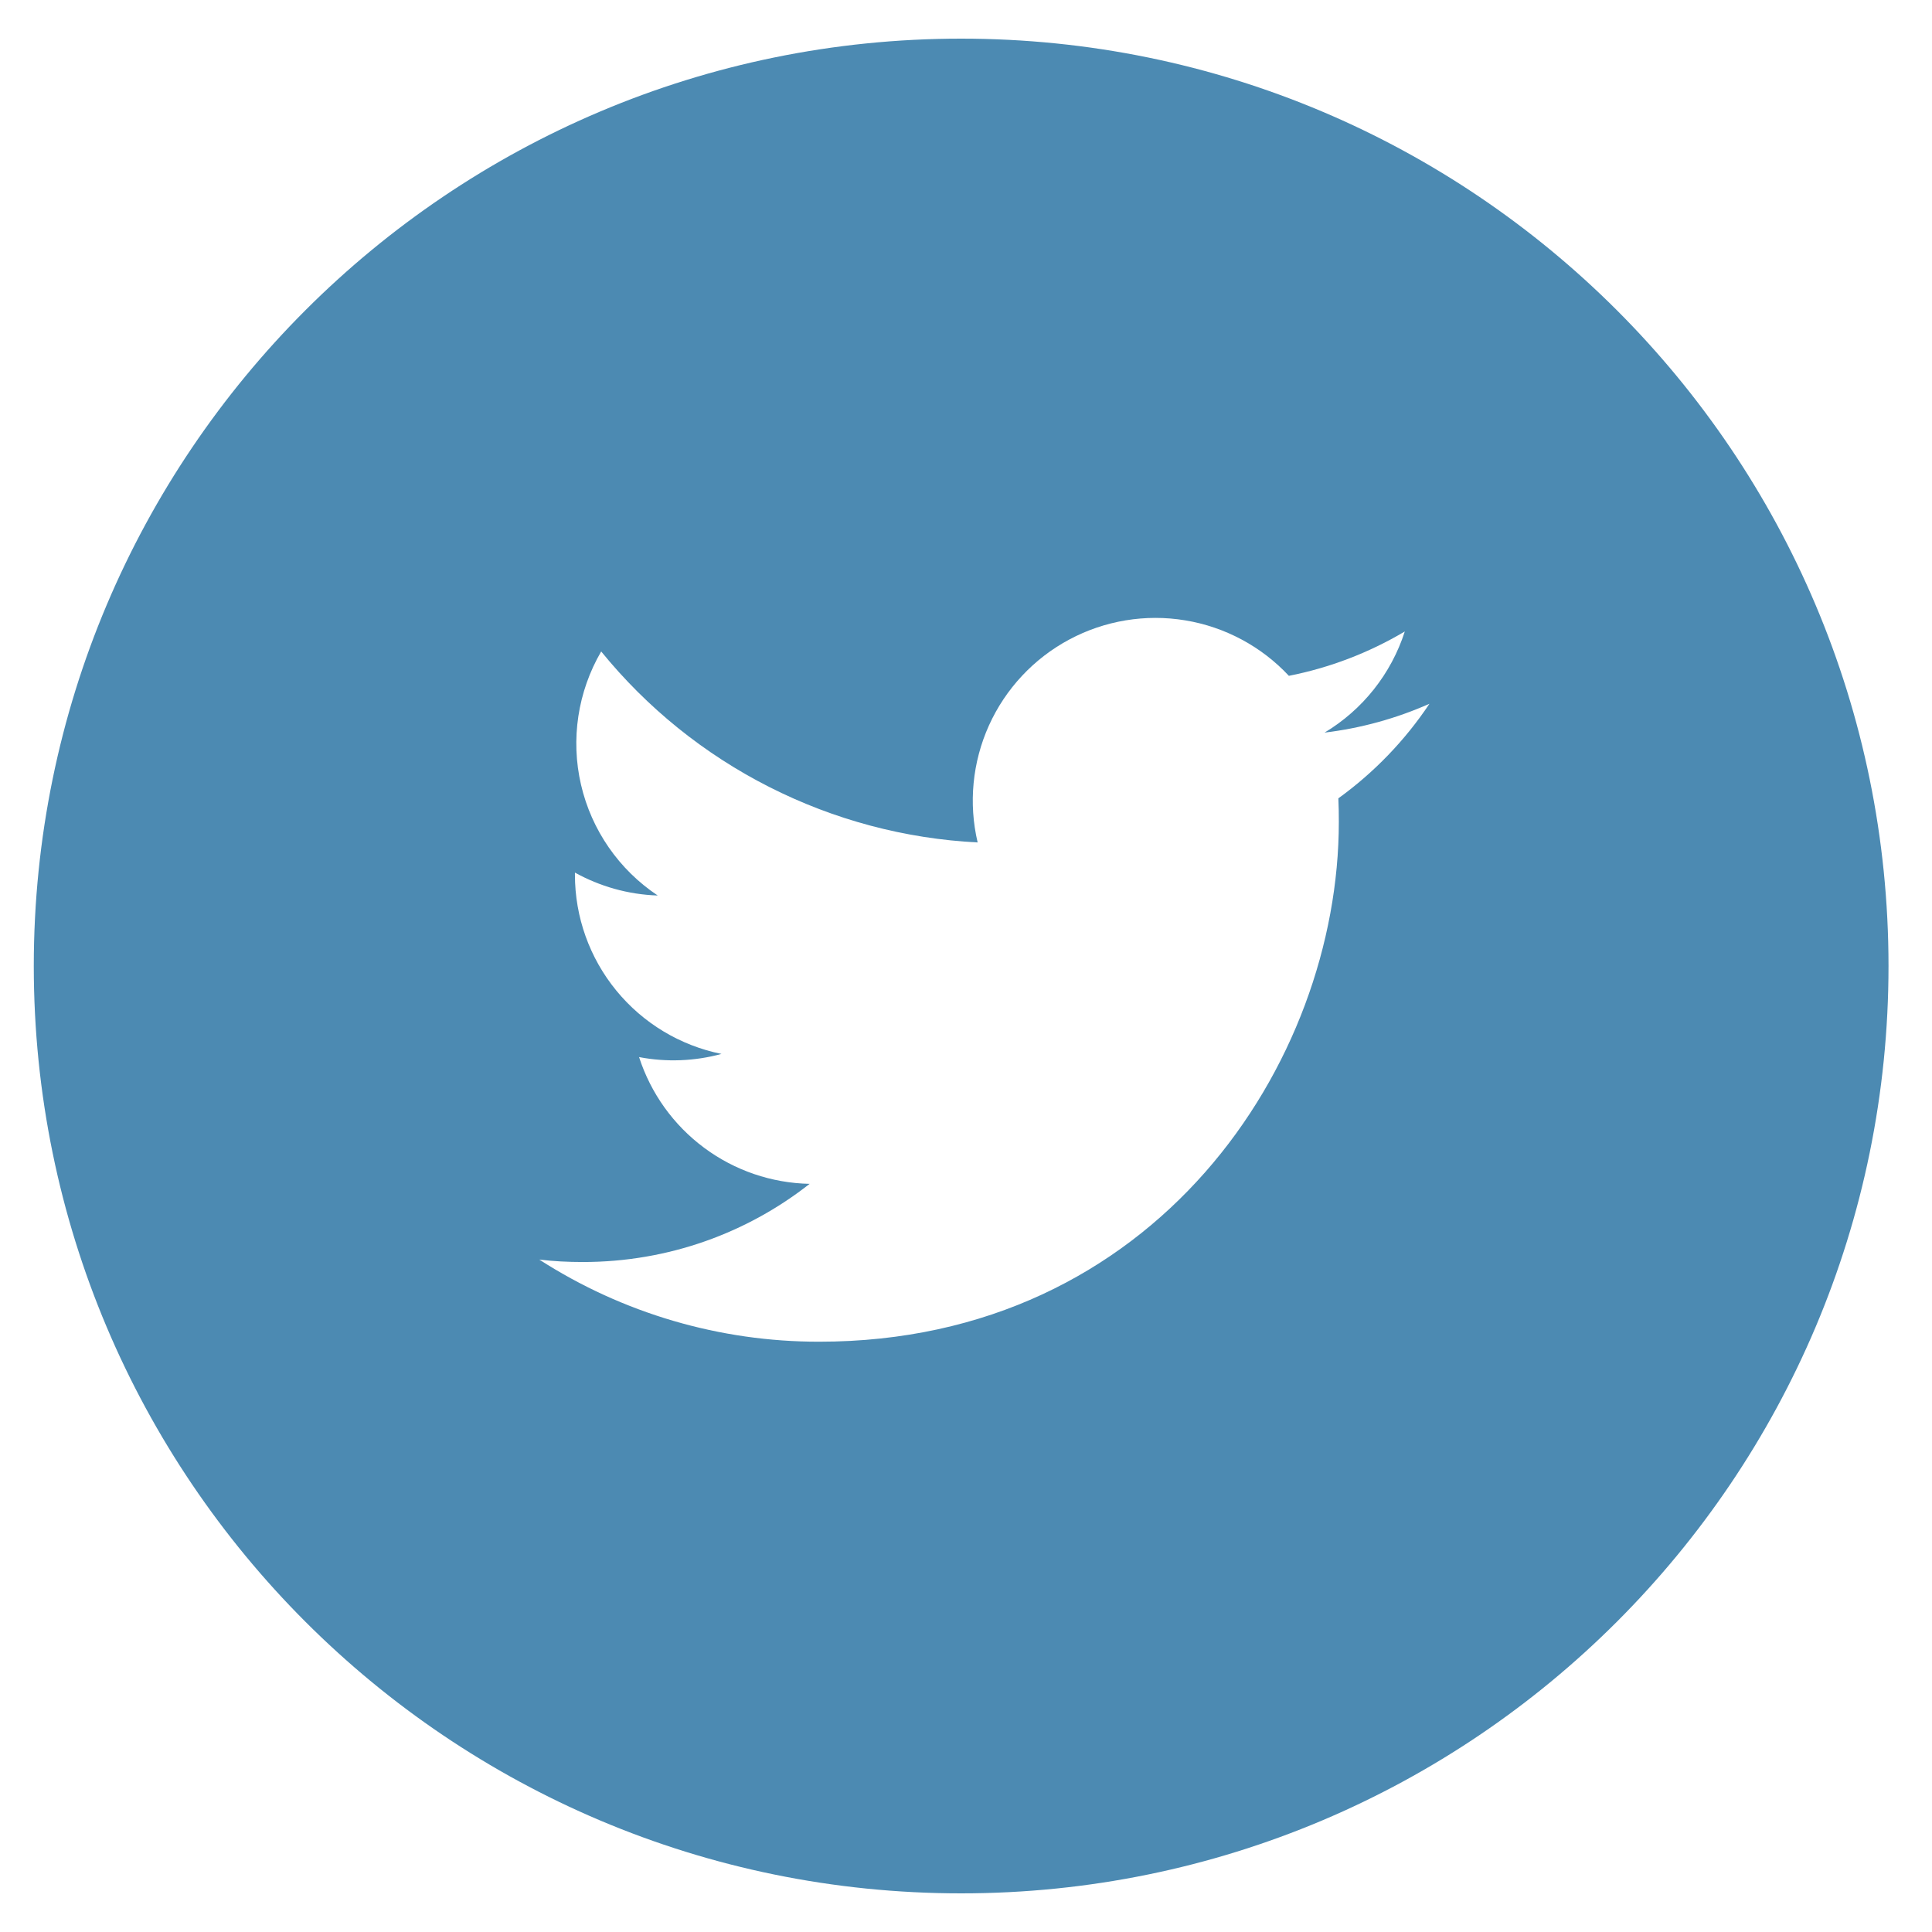 <svg width="41" height="41" viewBox="0 0 41 41" fill="none" xmlns="http://www.w3.org/2000/svg">
<path d="M20.397 0.82C9.528 0.82 0.717 9.631 0.717 20.5C0.717 31.369 9.528 40.18 20.397 40.18C31.266 40.18 40.077 31.369 40.077 20.5C40.077 9.631 31.266 0.82 20.397 0.82ZM28.402 16.942C28.41 17.11 28.412 17.278 28.412 17.442C28.412 22.567 24.515 28.473 17.385 28.473C15.279 28.476 13.216 27.871 11.444 26.73C11.746 26.767 12.055 26.782 12.369 26.782C14.185 26.782 15.856 26.165 17.182 25.123C16.374 25.107 15.591 24.84 14.942 24.357C14.293 23.875 13.811 23.203 13.562 22.433C14.143 22.544 14.741 22.521 15.311 22.366C14.433 22.188 13.645 21.713 13.078 21.02C12.511 20.328 12.201 19.46 12.201 18.565V18.518C12.724 18.807 13.322 18.983 13.958 19.004C13.135 18.456 12.553 17.615 12.33 16.653C12.107 15.69 12.261 14.679 12.758 13.825C13.732 15.023 14.946 16.002 16.323 16.7C17.699 17.398 19.206 17.8 20.747 17.878C20.551 17.047 20.636 16.174 20.987 15.395C21.339 14.616 21.938 13.975 22.691 13.572C23.444 13.169 24.31 13.025 25.153 13.165C25.996 13.304 26.769 13.718 27.352 14.342C28.22 14.171 29.052 13.852 29.812 13.401C29.523 14.299 28.918 15.062 28.109 15.547C28.877 15.455 29.628 15.248 30.335 14.935C29.816 15.713 29.161 16.393 28.402 16.942Z" fill="#005992" fill-opacity="0.7"/>
</svg>
